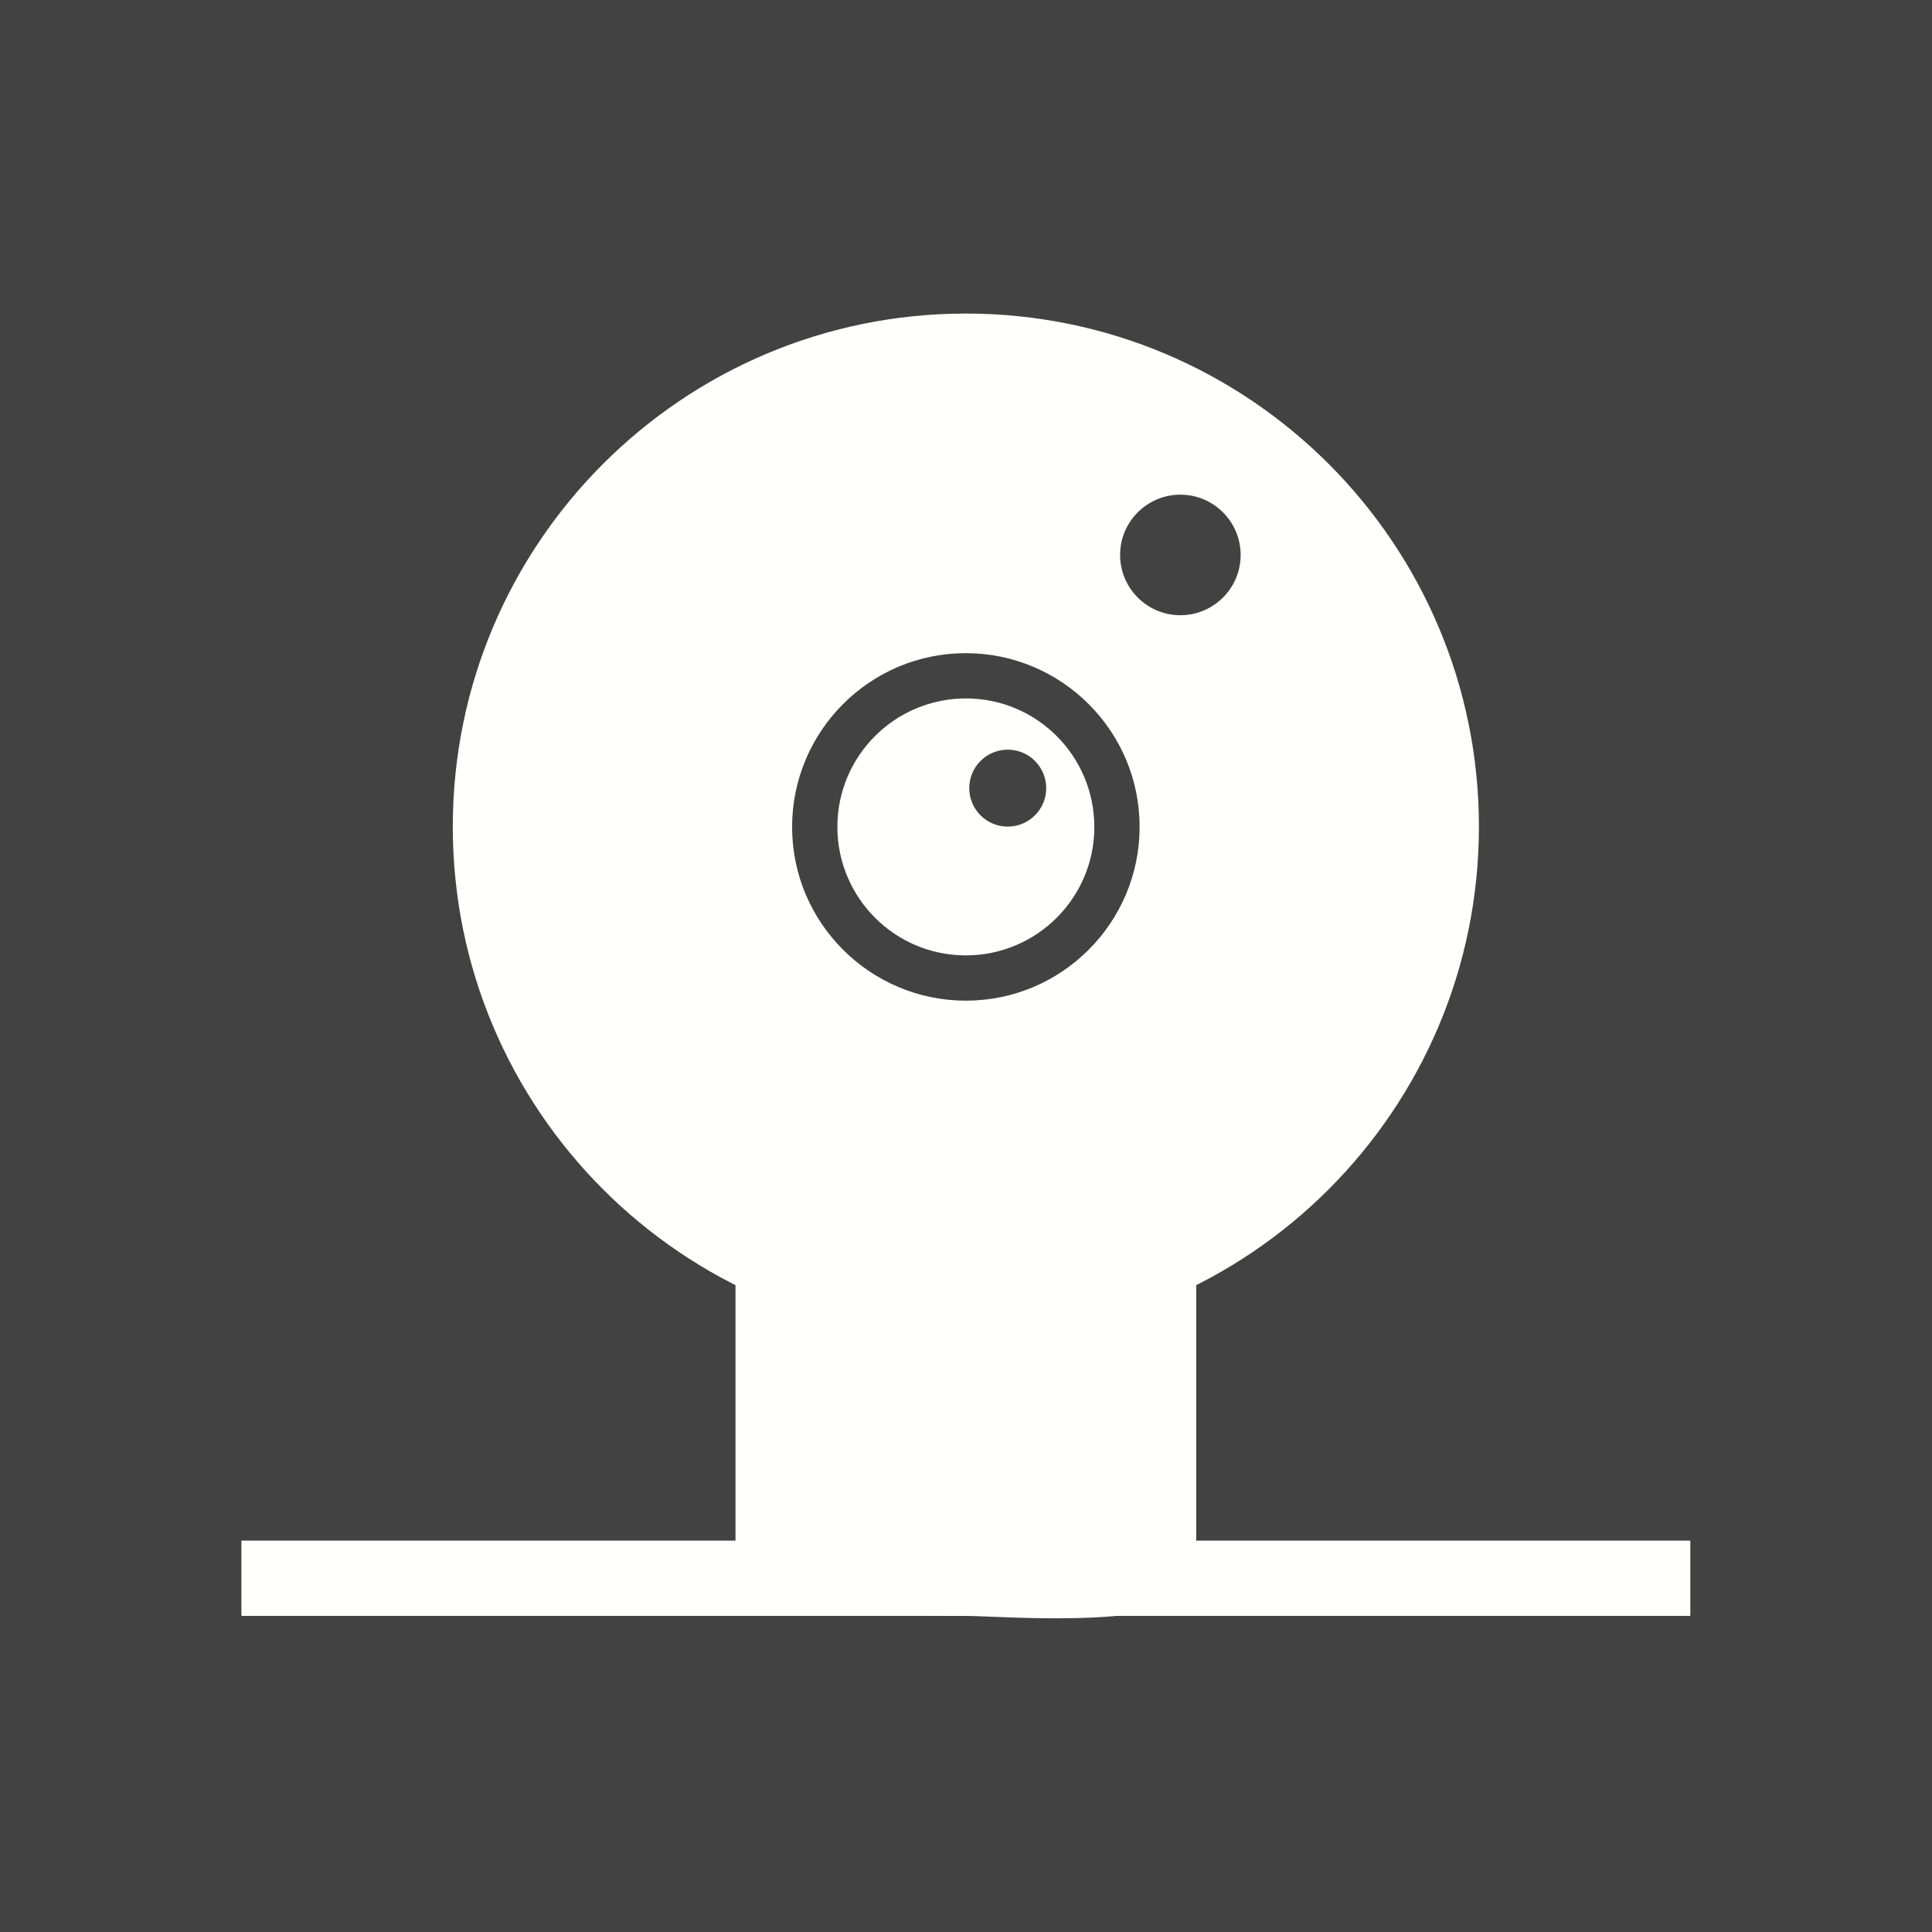 <?xml version="1.0" encoding="UTF-8"?>
<!DOCTYPE svg PUBLIC "-//W3C//DTD SVG 1.1//EN" "http://www.w3.org/Graphics/SVG/1.1/DTD/svg11.dtd">
<!-- Creator: CorelDRAW -->
<svg xmlns="http://www.w3.org/2000/svg" xml:space="preserve" width="6.827in" height="6.827in" style="shape-rendering:geometricPrecision; text-rendering:geometricPrecision; image-rendering:optimizeQuality; fill-rule:evenodd; clip-rule:evenodd"
viewBox="0 0 6.827 6.827"
 xmlns:xlink="http://www.w3.org/1999/xlink">
 <defs>
  <style type="text/css">
   <![CDATA[
    .fil0 {fill:#424242}
    .fil1 {fill:#FFFFFE}
    .fil2 {fill:#FFFFFE;fill-rule:nonzero}
   ]]>
  </style>
 </defs>
 <rect class="fil0" width="6.827" height="6.827"/>
 <g id="Layer_x0020_1">
  <g id="_501793280">
   <path id="_501794000" class="fil1" d="M3.413 1.108c1.001,0 1.813,0.812 1.813,1.813 0,1.001 -0.812,1.813 -1.813,1.813 -1.001,0 -1.813,-0.812 -1.813,-1.813 0,-1.001 0.812,-1.813 1.813,-1.813zm0 1.2c0.169,0 0.323,0.069 0.434,0.18 0.111,0.111 0.18,0.264 0.18,0.434 0,0.169 -0.069,0.323 -0.18,0.434 -0.111,0.111 -0.264,0.18 -0.434,0.18 -0.169,0 -0.323,-0.069 -0.434,-0.18 -0.111,-0.111 -0.18,-0.264 -0.18,-0.434 0,-0.169 0.069,-0.323 0.18,-0.434 0.111,-0.111 0.264,-0.18 0.434,-0.18zm0.321 0.293c-0.082,-0.082 -0.195,-0.133 -0.321,-0.133 -0.125,0 -0.239,0.051 -0.321,0.133 -0.082,0.082 -0.133,0.195 -0.133,0.321 0,0.125 0.051,0.239 0.133,0.321 0.082,0.082 0.195,0.133 0.321,0.133 0.125,0 0.239,-0.051 0.321,-0.133 0.082,-0.082 0.133,-0.195 0.133,-0.321 0,-0.125 -0.051,-0.239 -0.133,-0.321zm0.437 -0.853c0.118,0 0.213,0.096 0.213,0.213 0,0.118 -0.096,0.213 -0.213,0.213 -0.118,0 -0.213,-0.096 -0.213,-0.213 0,-0.118 0.096,-0.213 0.213,-0.213zm-0.61 0.901c0.075,0 0.136,0.061 0.136,0.136 0,0.075 -0.061,0.136 -0.136,0.136 -0.075,0 -0.136,-0.061 -0.136,-0.136 0,-0.075 0.061,-0.136 0.136,-0.136z"/>
   <path id="_501793664" class="fil2" d="M4.227 4.336c0,-0.192 -0.69,-0.133 -0.814,-0.133 -0.449,0 -0.814,0.06 -0.814,0.133l0 1.241c0,0.074 0.364,0.133 0.814,0.133 0.124,0 0.814,0.059 0.814,-0.133l0 -1.241z"/>
   <polygon id="_501793784" class="fil2" points="0.853,5.444 5.973,5.444 5.973,5.71 0.853,5.71 "/>
  </g>
 </g>
</svg>
